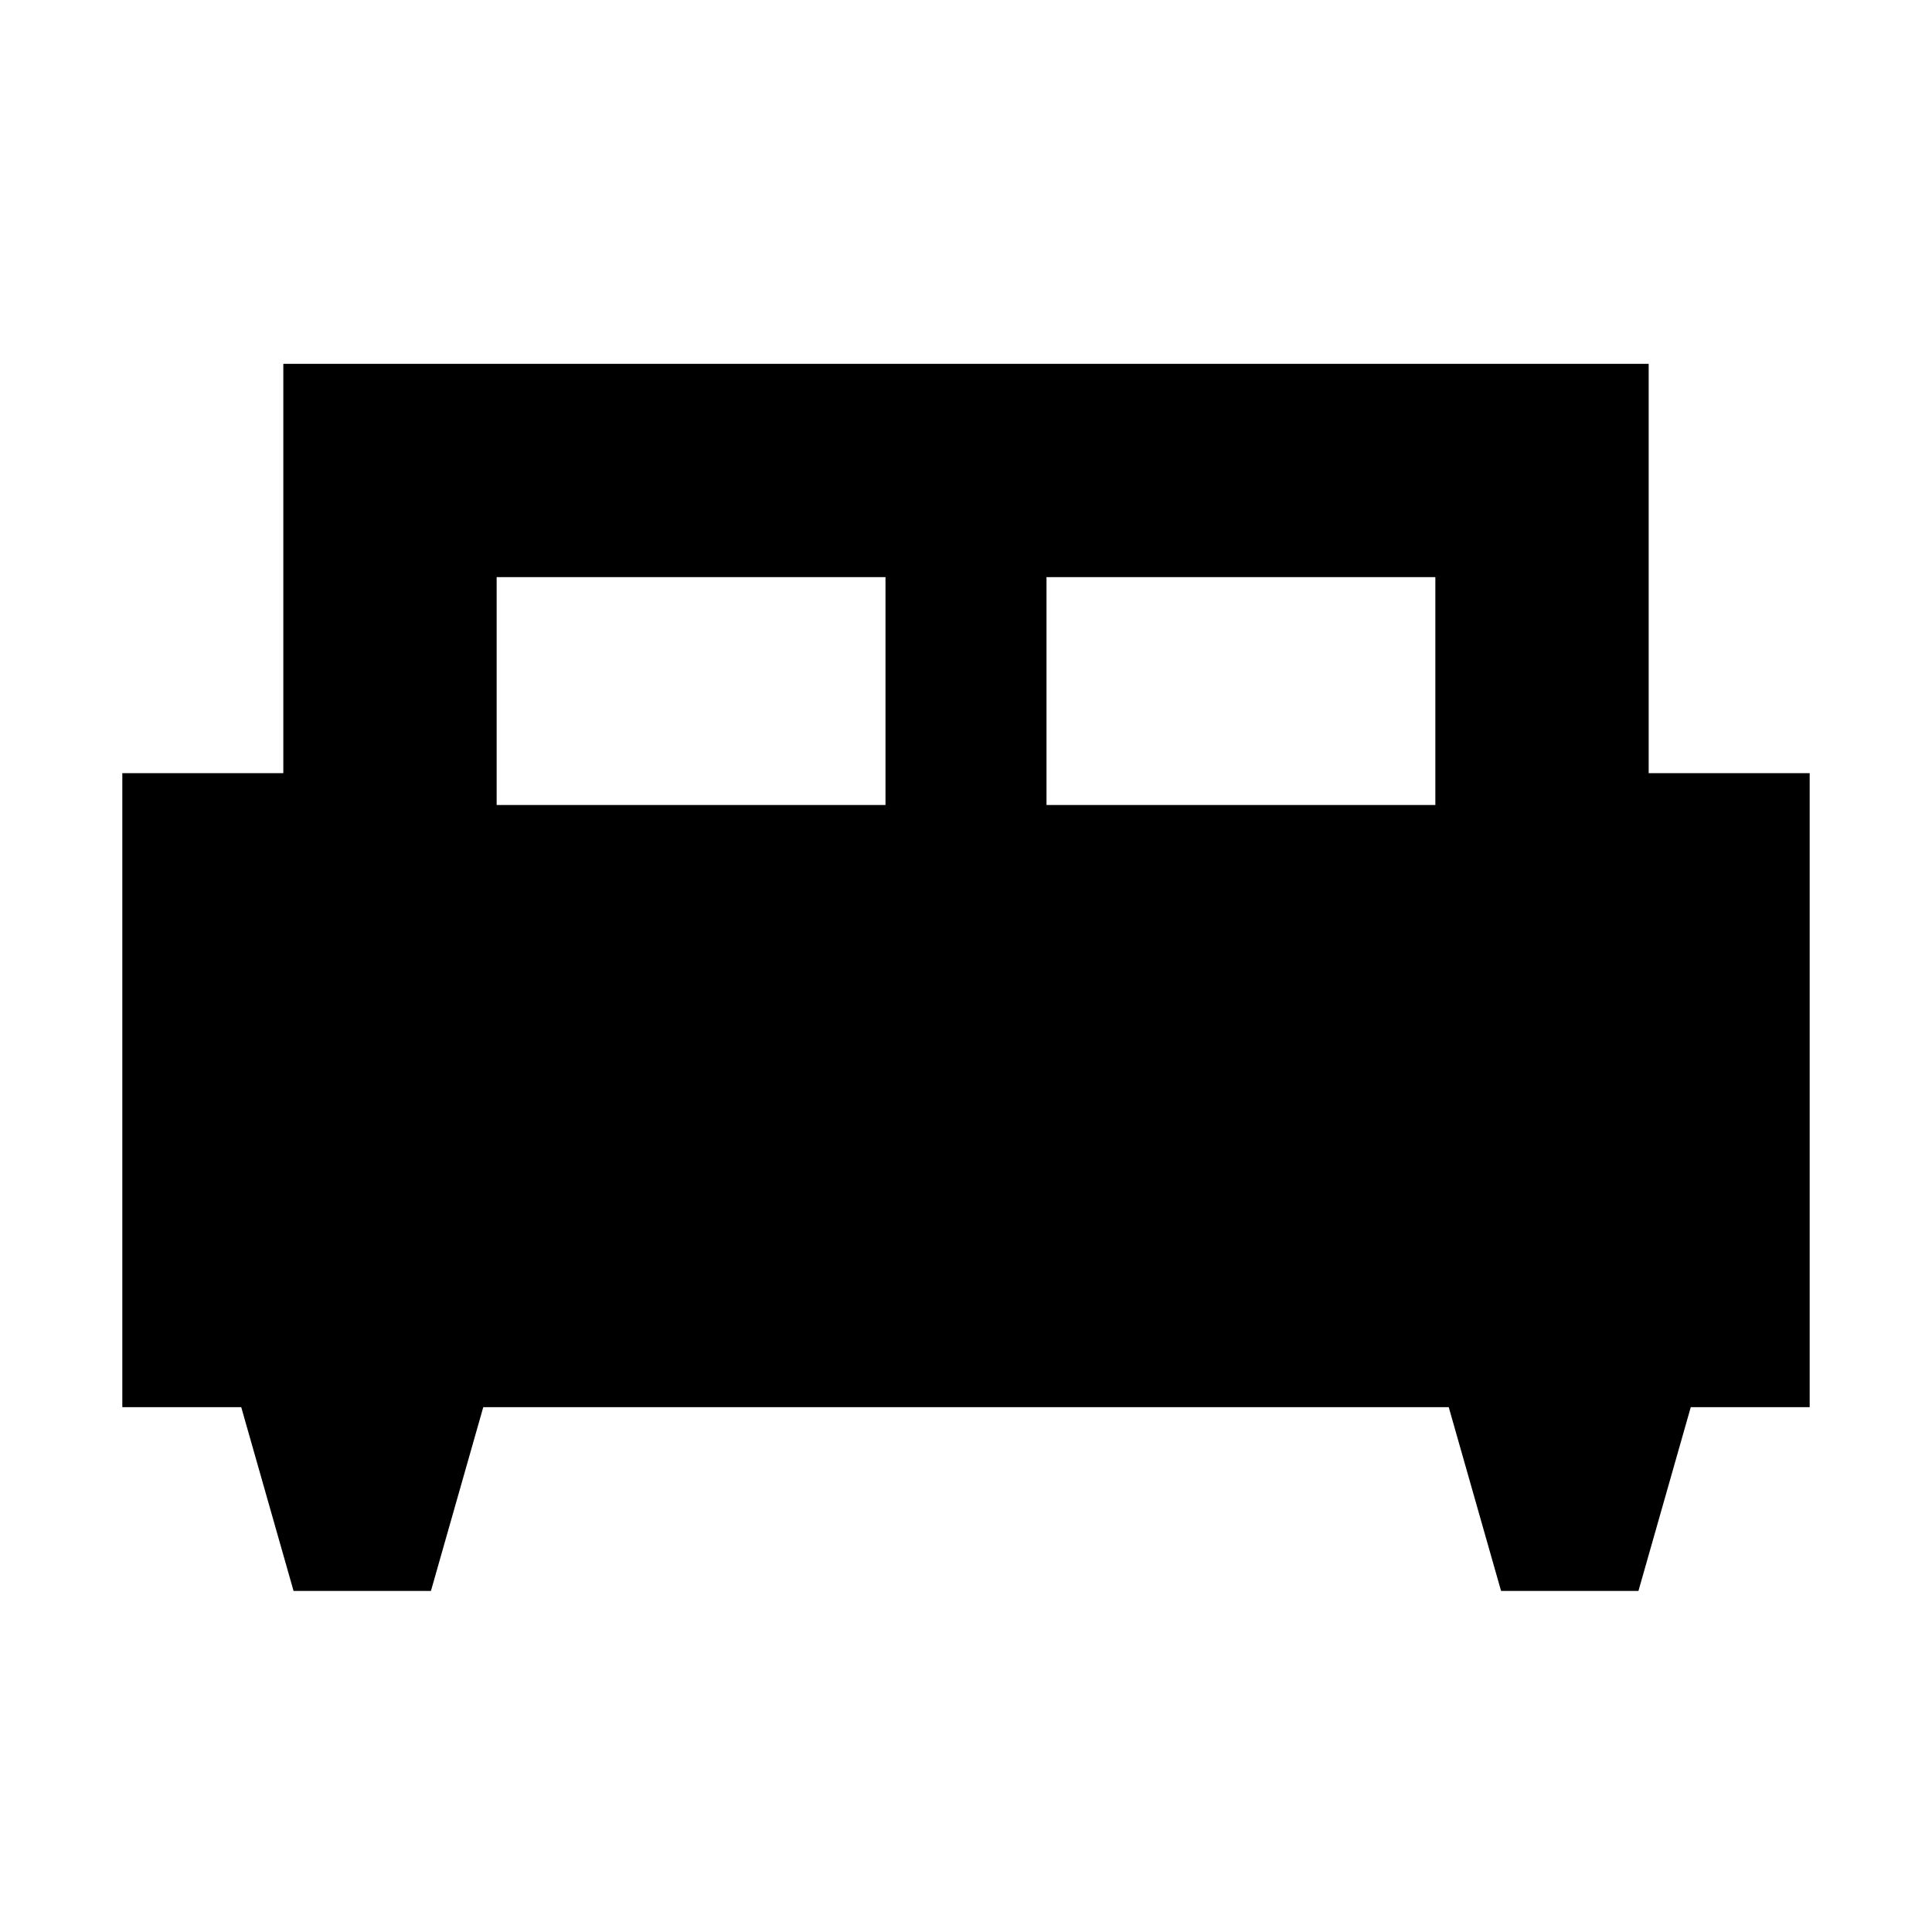 <svg xmlns="http://www.w3.org/2000/svg" height="24" viewBox="0 -960 960 960" width="24"><path d="M214.131-169.477h-68.262l-26-91.305H60.782v-315.045h80v-203.391h678.436v203.391h80v315.045h-59.087l-26 91.305h-68.262l-26-91.305H240.131l-26 91.305ZM520-560h193.217v-113.217H520V-560Zm-273.217 0H440v-113.217H246.783V-560Z"/></svg>